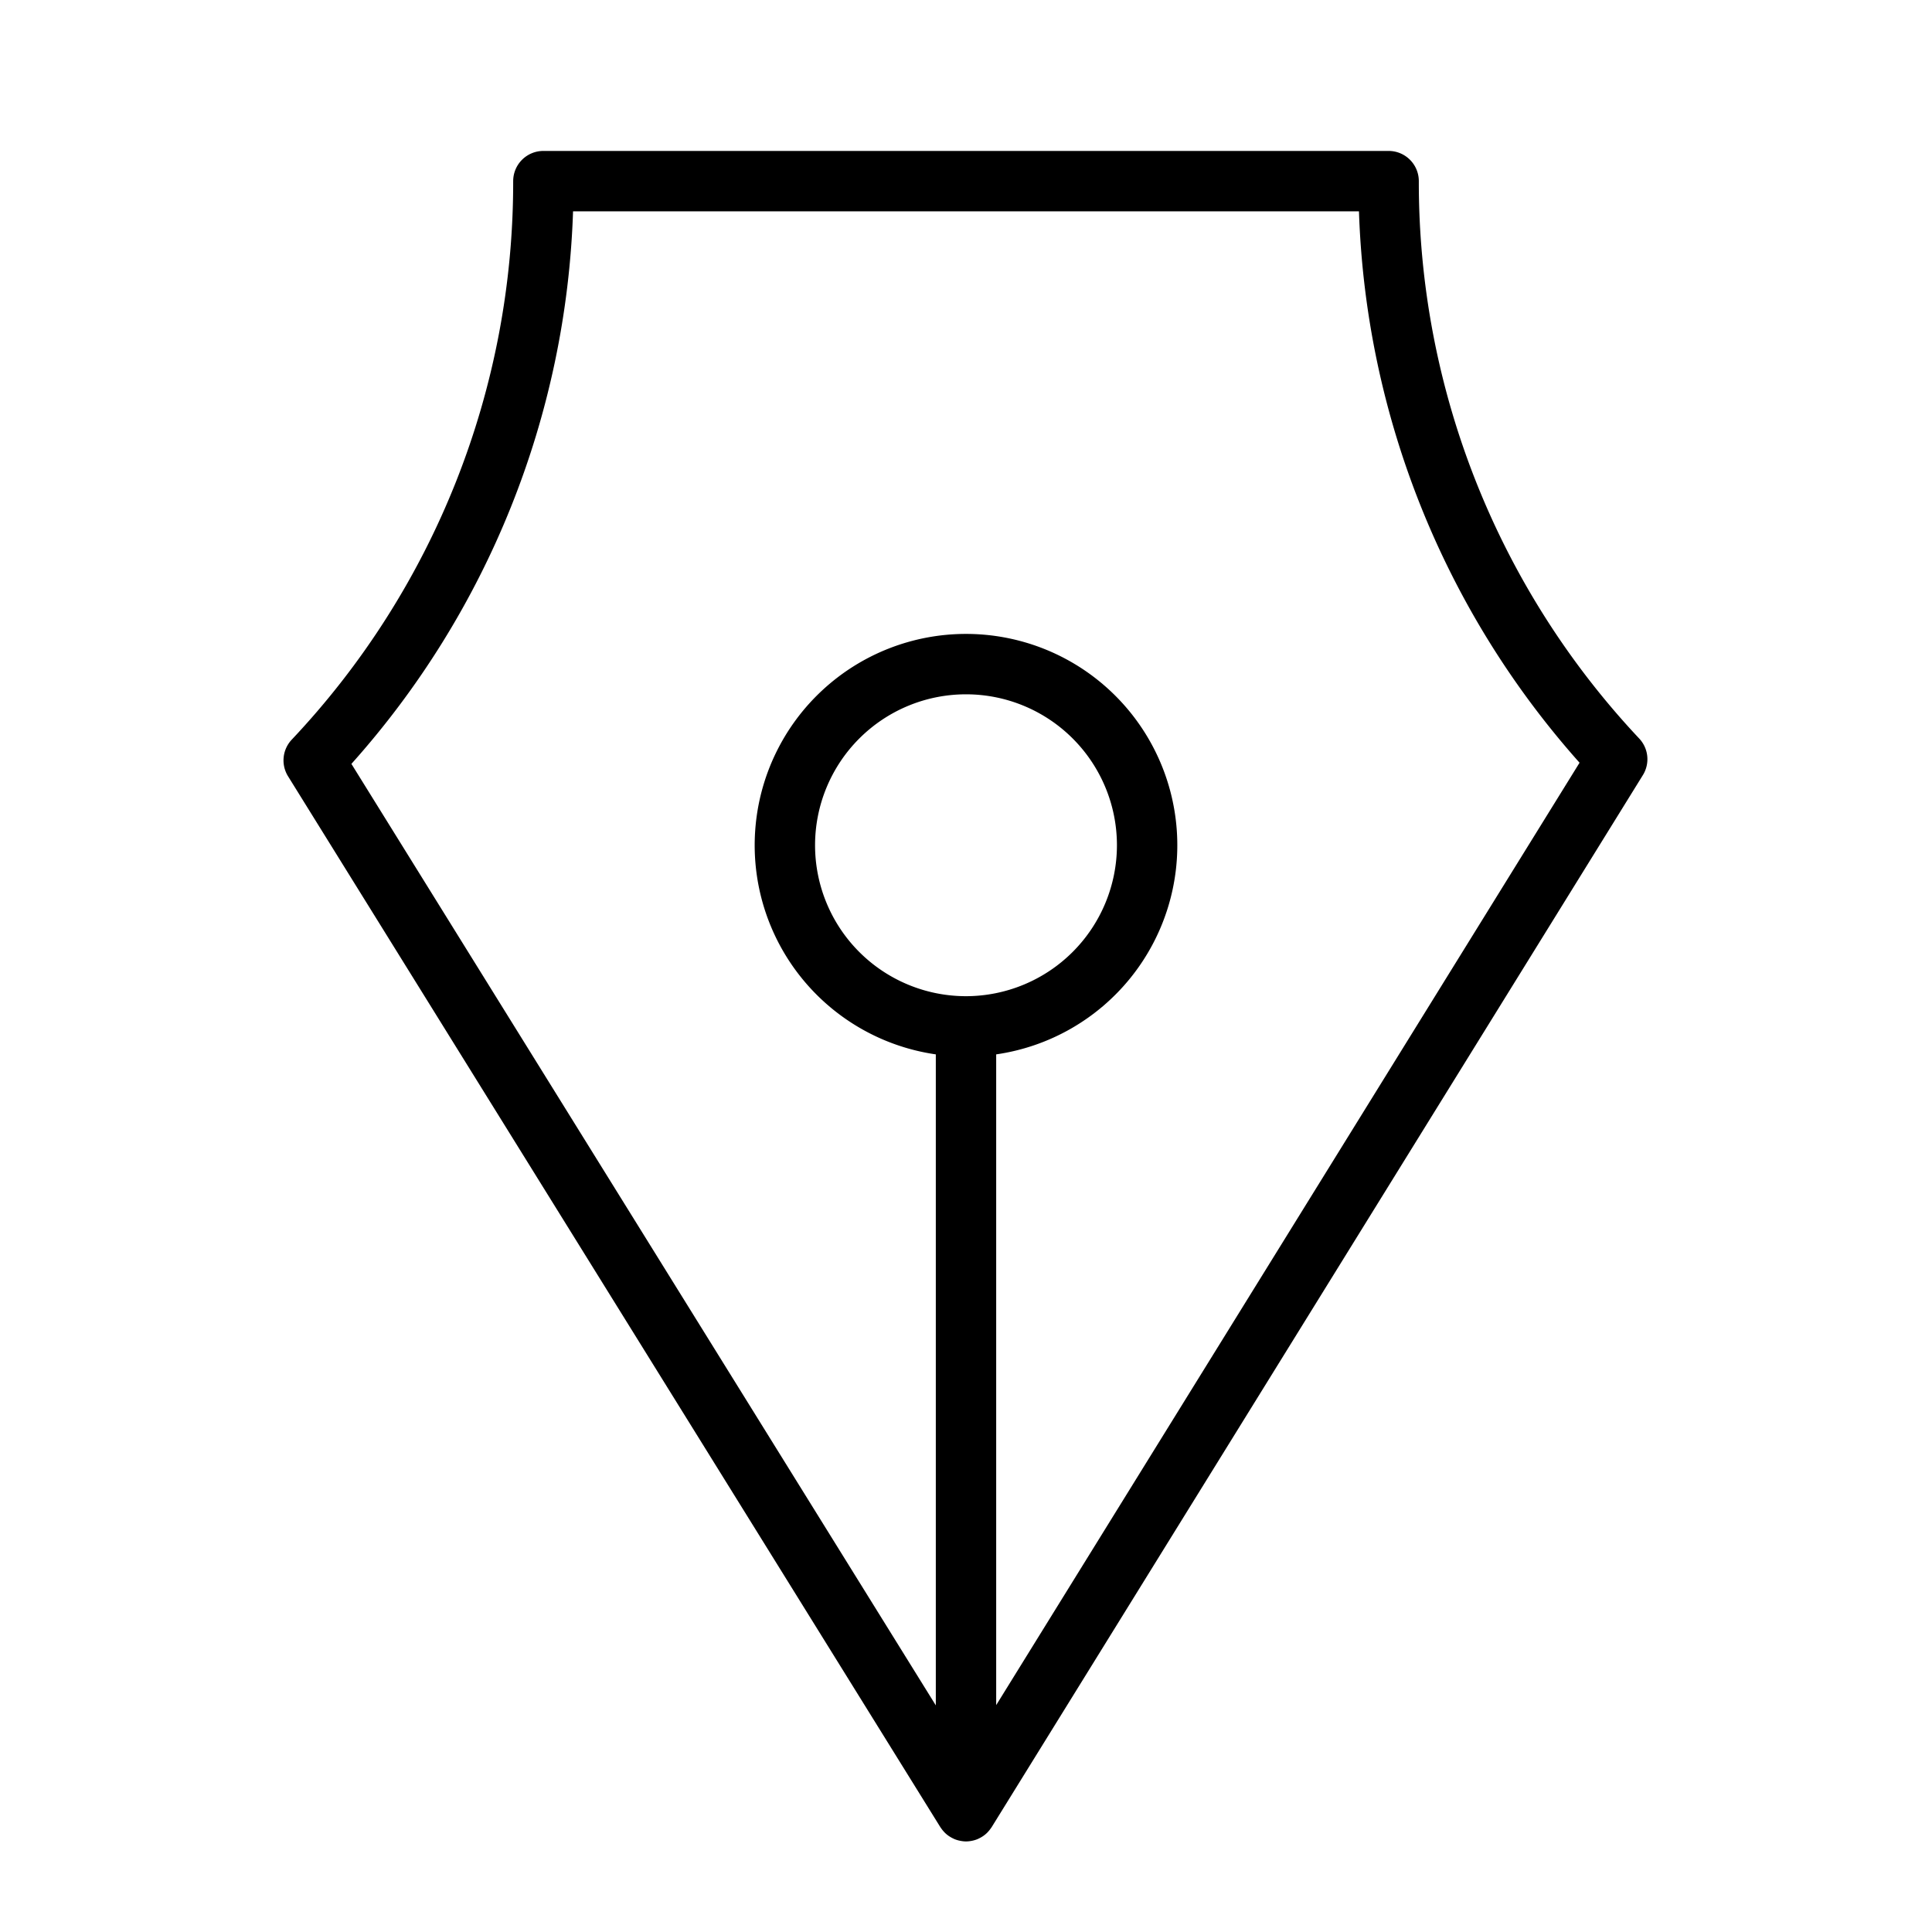<svg id="Flat" xmlns="http://www.w3.org/2000/svg" viewBox="0 0 256 256">
  <path d="M217.208,97.863a107.586,107.586,0,0,1-29.207-73.863,4.001,4.001,0,0,0-4-4H71.999a4.001,4.001,0,0,0-4,4A107.574,107.574,0,0,1,38.654,98.01a3.999,3.999,0,0,0-.486,4.851l86.434,139.248c.016.026.037.049.053.075.03.045.062.087.094.131a4.02,4.02,0,0,0,.368.445c.029.03.055.062.085.091a4.002,4.002,0,0,0,.517.426c.043.03.088.056.132.084a3.969,3.969,0,0,0,.515.279c.037.017.073.037.11.053a4.004,4.004,0,0,0,.644.2c.056.013.112.022.168.033A3.98,3.98,0,0,0,128,244h.003a3.958,3.958,0,0,0,.711-.072c.056-.01.112-.021.167-.033a4.065,4.065,0,0,0,.645-.2c.037-.016.072-.036.108-.052a4.038,4.038,0,0,0,.516-.28c.045-.028.09-.055.133-.085a4.016,4.016,0,0,0,.517-.427c.029-.028.054-.059.082-.088a4.036,4.036,0,0,0,.37-.449c.031-.043.063-.085.093-.13.018-.027.039-.051.056-.079l86.29-139.4A4.002,4.002,0,0,0,217.208,97.863ZM128,132a20,20,0,1,1,20-20A20.022,20.022,0,0,1,128,132Zm4,93.938V139.71a28,28,0,1,0-8,0v86.261L46.564,101.219A115.475,115.475,0,0,0,75.932,28h104.138a115.495,115.495,0,0,0,29.229,73.065Z"/>
</svg>
